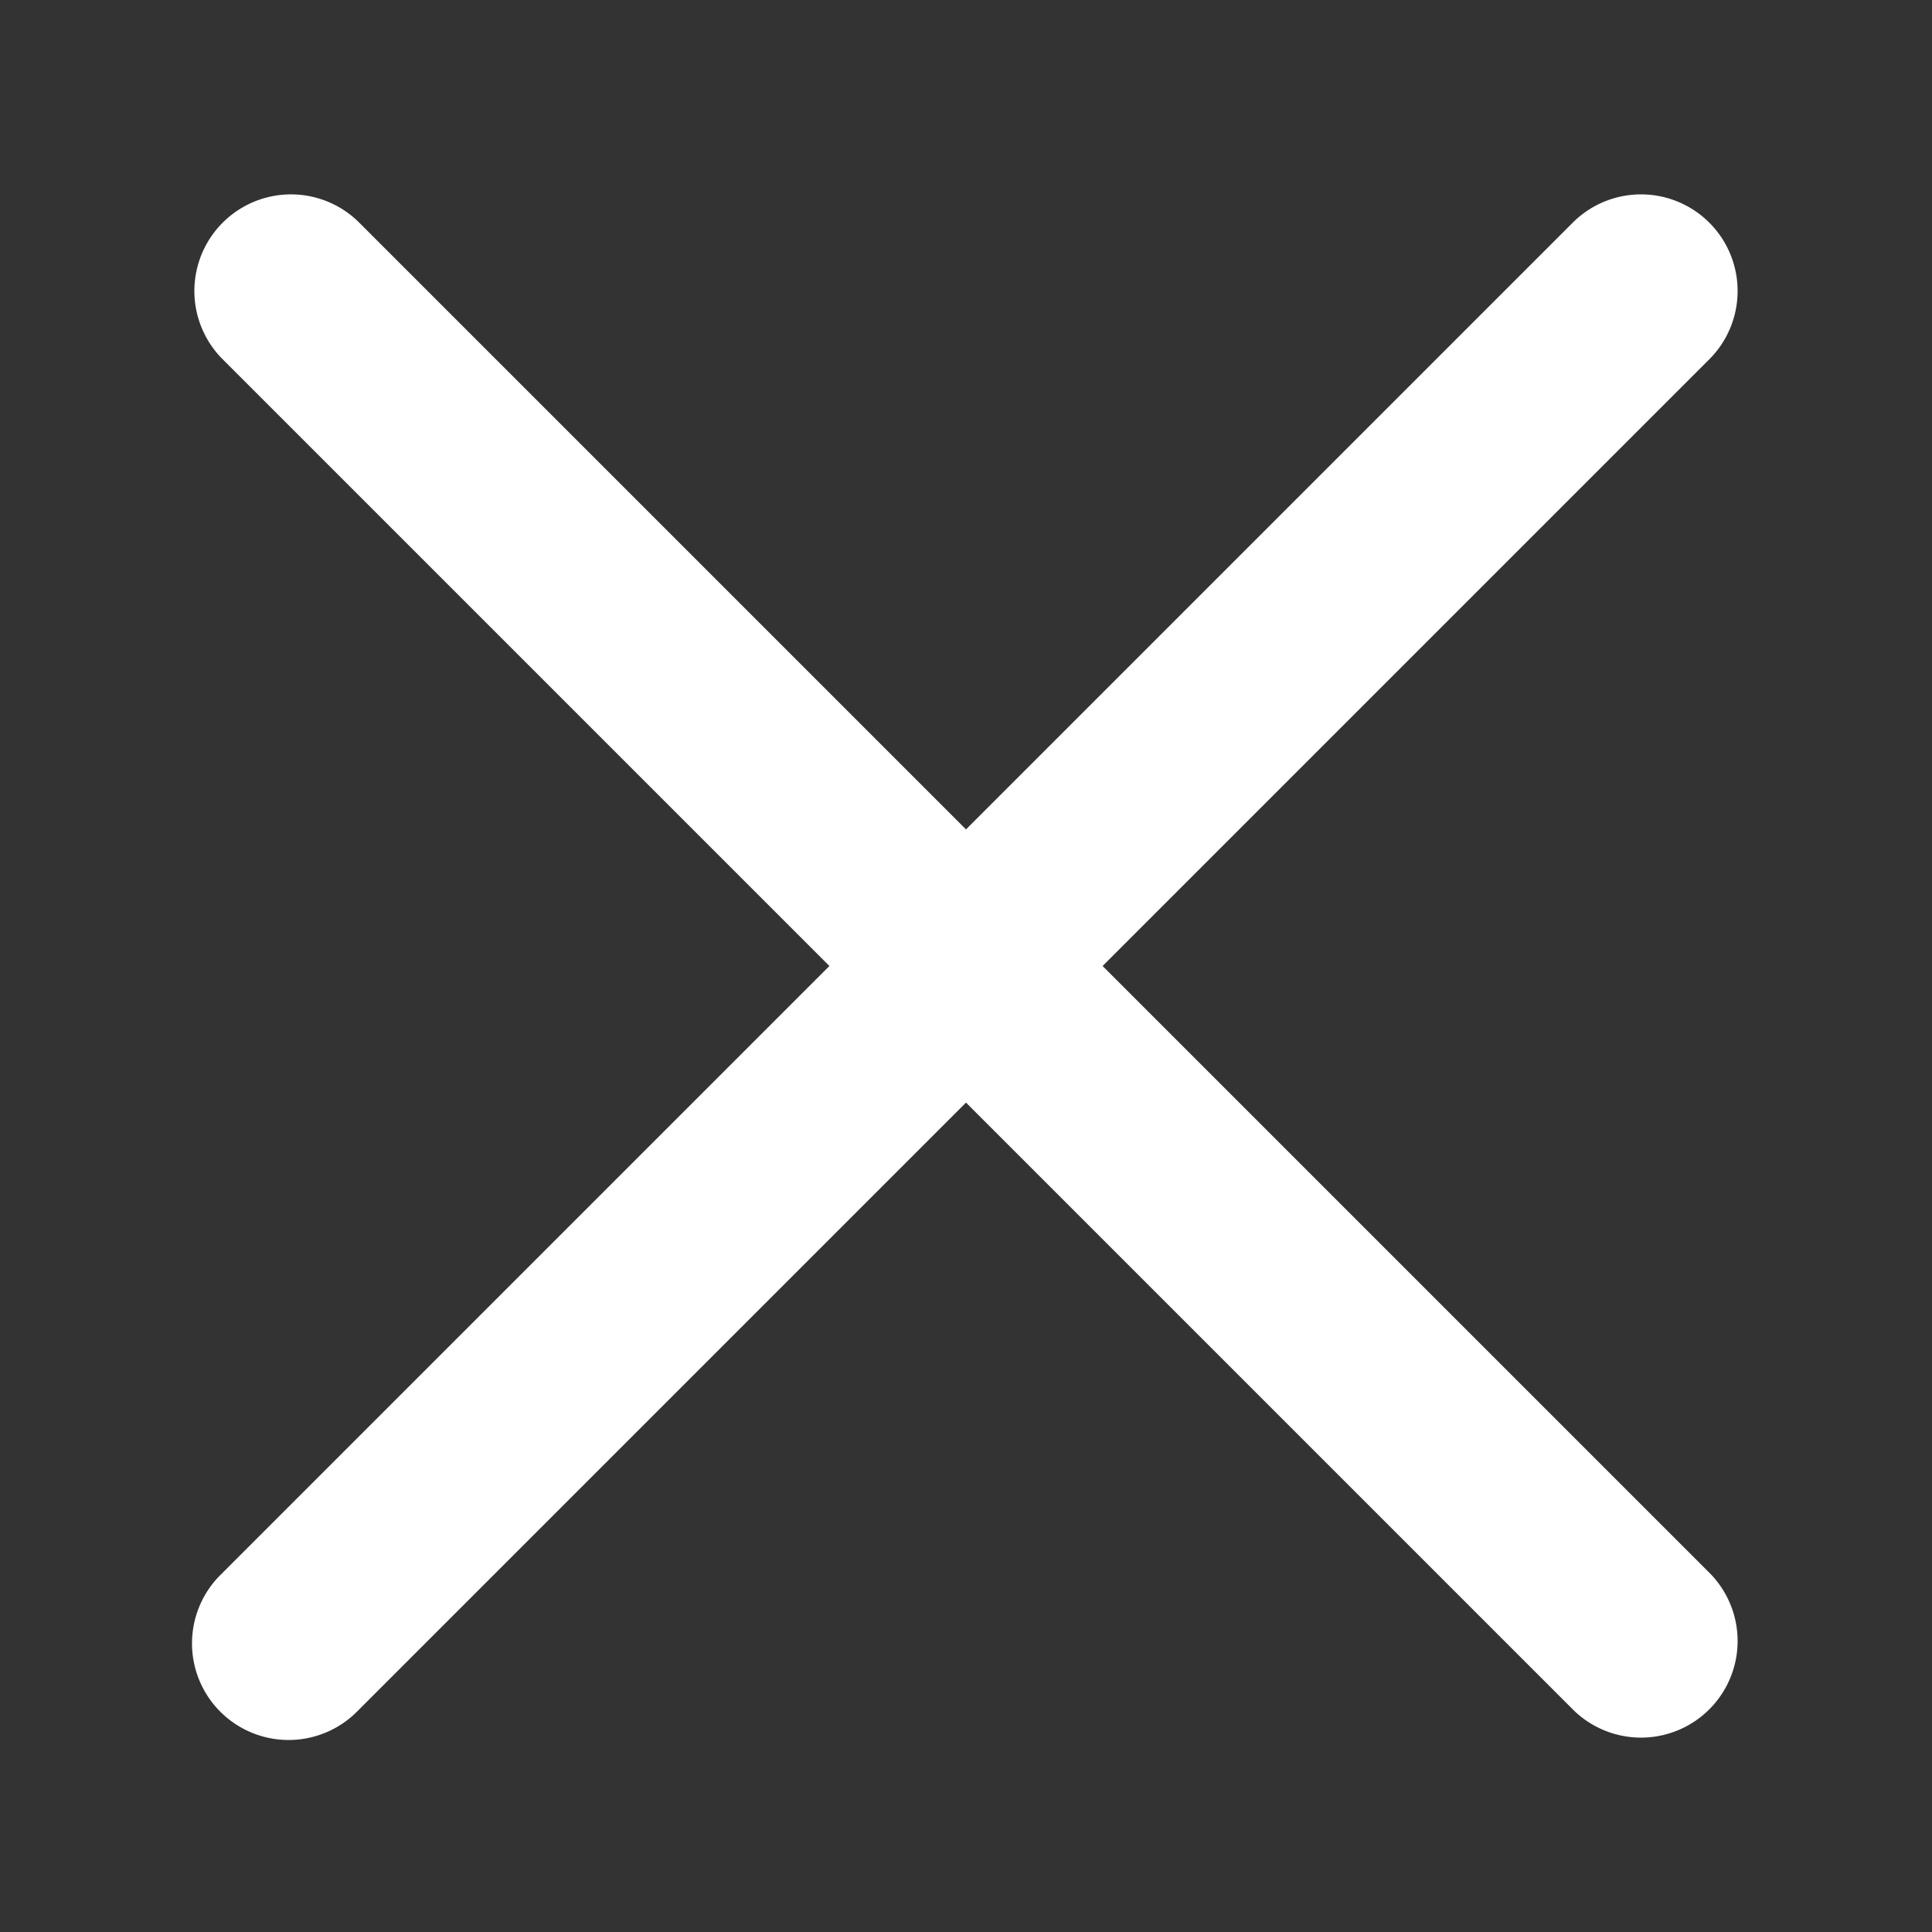 <!DOCTYPE svg PUBLIC "-//W3C//DTD SVG 1.1//EN" "http://www.w3.org/Graphics/SVG/1.1/DTD/svg11.dtd">
<!-- Uploaded to: SVG Repo, www.svgrepo.com, Transformed by: SVG Repo Mixer Tools -->
<svg width="800px" height="800px" viewBox="0 0 20 20" xmlns="http://www.w3.org/2000/svg" fill="none">
<rect x="0" y="0" width="20" height="20" fill="#333333" stroke="none"/>
<g id="SVGRepo_bgCarrier" stroke-width="0"/>
<g id="SVGRepo_tracerCarrier" stroke-linecap="round" stroke-linejoin="round"/>
<g id="SVGRepo_iconCarrier"> <path fill="#ffffff" fill-rule="evenodd" d="M16.293 17.707a1 1 0 001.414-1.414L11.414 10l6.293-6.293a1 1 0 00-1.414-1.414L10 8.586 3.707 2.293a1 1 0 00-1.414 1.414L8.586 10l-6.293 6.293a1 1 0 101.414 1.414L10 11.414l6.293 6.293z"/> </g>
</svg>